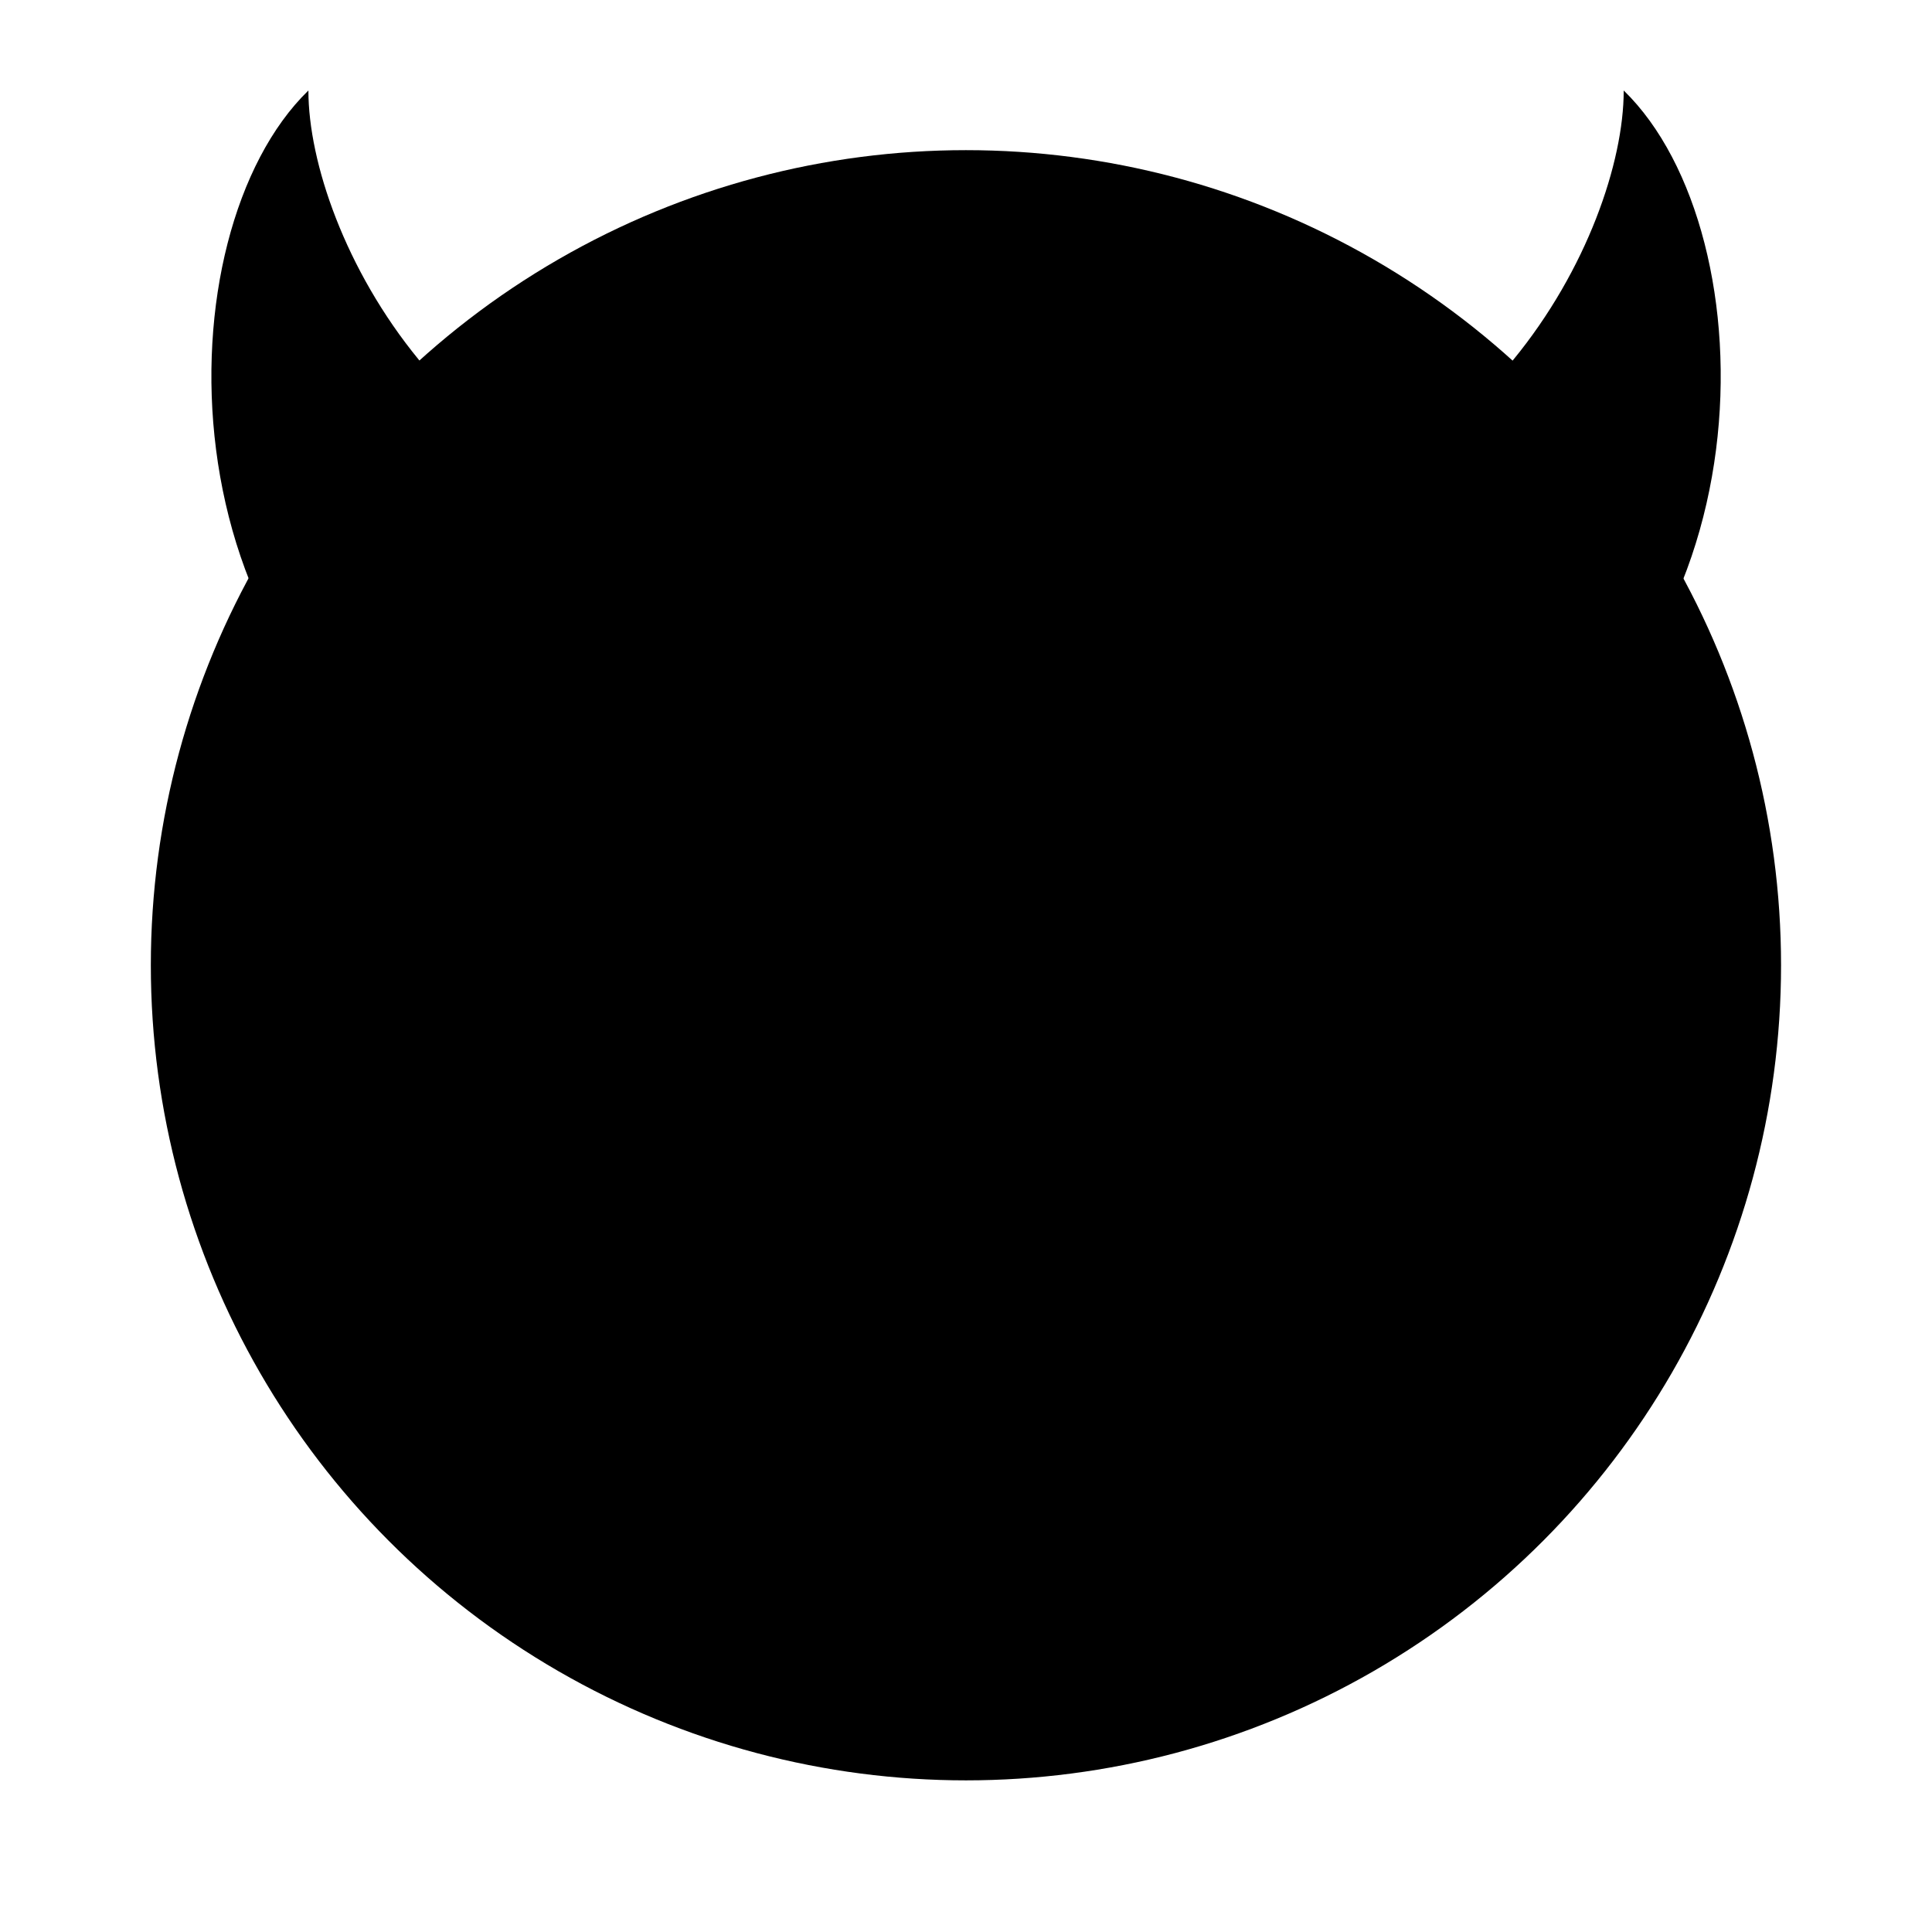 <svg width="64" height="64" version="1.1" viewBox="0 0 16.933 16.933" xmlns="http://www.w3.org/2000/svg">
 <circle cx="8.466" cy="8.46" r="7.144" fill="{{ theme.colors.orange }}" style="paint-order:stroke markers fill"/>
 <g transform="translate(-.229 .238)" fill="{{ theme.colors.red }}" stroke-width=".265">
  <path d="m14.461 0.556c1.293 1.259 1.293 5.038-1.293 6.297l-2.586-2.519c2.586 0 3.878-2.519 3.878-3.778z"/>
  <path d="m2.931 0.556c-1.293 1.259-1.293 5.038 1.293 6.297l2.586-2.519c-2.586 0-3.878-2.519-3.878-3.778z"/>
 </g>
 <circle cx="8.466" cy="8.46" r="5.556" fill="{{ theme.colors.yellow }}" style="paint-order:stroke markers fill"/>
 <g transform="translate(21.023 1.639)" stroke-width=".265">
  <path d="m-12.556 5.769s-0.458-0.696-0.582-1.013c-0.125-0.317-0.26-0.64-0.194-0.869 0.066-0.229 0.171-0.348 0.388-0.434 0.217-0.087 0.56-0.087 0.777 0s0.322 0.206 0.388 0.434c0.066 0.229-0.07 0.551-0.194 0.869-0.125 0.317-0.582 1.013-0.582 1.013z" opacity=".4"/>
  <path d="m-12.556 7.886s-0.458 0.696-0.582 1.013c-0.125 0.317-0.26 0.64-0.194 0.869 0.066 0.229 0.171 0.348 0.388 0.434 0.217 0.087 0.56 0.087 0.777 0s0.322-0.206 0.388-0.434c0.066-0.229-0.07-0.551-0.194-0.869-0.125-0.317-0.582-1.013-0.582-1.013z" opacity=".4"/>
  <path d="m-11.498 6.827s0.696-0.458 1.013-0.582c0.317-0.125 0.64-0.26 0.869-0.194 0.229 0.066 0.348 0.171 0.434 0.388 0.087 0.217 0.087 0.56 0 0.777-0.087 0.217-0.206 0.322-0.434 0.388-0.229 0.066-0.551-0.07-0.869-0.194-0.317-0.125-1.013-0.582-1.013-0.582z" opacity=".4"/>
  <path d="m-13.615 6.827s-0.696-0.458-1.013-0.582c-0.317-0.125-0.64-0.26-0.869-0.194-0.229 0.066-0.348 0.171-0.434 0.388-0.087 0.217-0.087 0.56 0 0.777 0.087 0.217 0.206 0.322 0.434 0.388 0.229 0.066 0.551-0.07 0.869-0.194 0.317-0.125 1.013-0.582 1.013-0.582z" opacity=".4"/>
  <path d="m-11.808 7.576s0.816 0.169 1.128 0.305c0.312 0.136 0.636 0.269 0.751 0.477 0.115 0.208 0.125 0.367 0.033 0.582-0.092 0.215-0.334 0.457-0.549 0.549-0.215 0.092-0.374 0.083-0.582-0.033-0.208-0.115-0.341-0.439-0.477-0.751-0.136-0.312-0.305-1.128-0.305-1.128z" opacity=".4"/>
  <path d="m-13.305 6.079s-0.169-0.816-0.305-1.128c-0.136-0.312-0.269-0.636-0.477-0.751-0.208-0.115-0.367-0.125-0.582-0.033-0.215 0.092-0.457 0.334-0.549 0.549-0.092 0.215-0.083 0.374 0.033 0.582 0.115 0.208 0.439 0.341 0.751 0.477 0.312 0.136 1.128 0.305 1.128 0.305z" opacity=".4"/>
  <path d="m-13.305 7.576s-0.816 0.169-1.128 0.305c-0.312 0.136-0.636 0.269-0.751 0.477-0.115 0.208-0.125 0.367-0.033 0.582 0.092 0.215 0.334 0.457 0.549 0.549 0.215 0.092 0.374 0.083 0.582-0.033 0.208-0.115 0.341-0.439 0.477-0.751 0.136-0.312 0.305-1.128 0.305-1.128z" opacity=".4"/>
  <path d="m-11.808 6.079s0.169-0.816 0.305-1.128c0.136-0.312 0.269-0.636 0.477-0.751 0.208-0.115 0.367-0.125 0.582-0.033 0.215 0.092 0.457 0.334 0.549 0.549 0.092 0.215 0.083 0.374-0.033 0.582-0.115 0.208-0.439 0.341-0.751 0.477-0.312 0.136-1.128 0.305-1.128 0.305z" opacity=".4"/>
 </g>
</svg>
